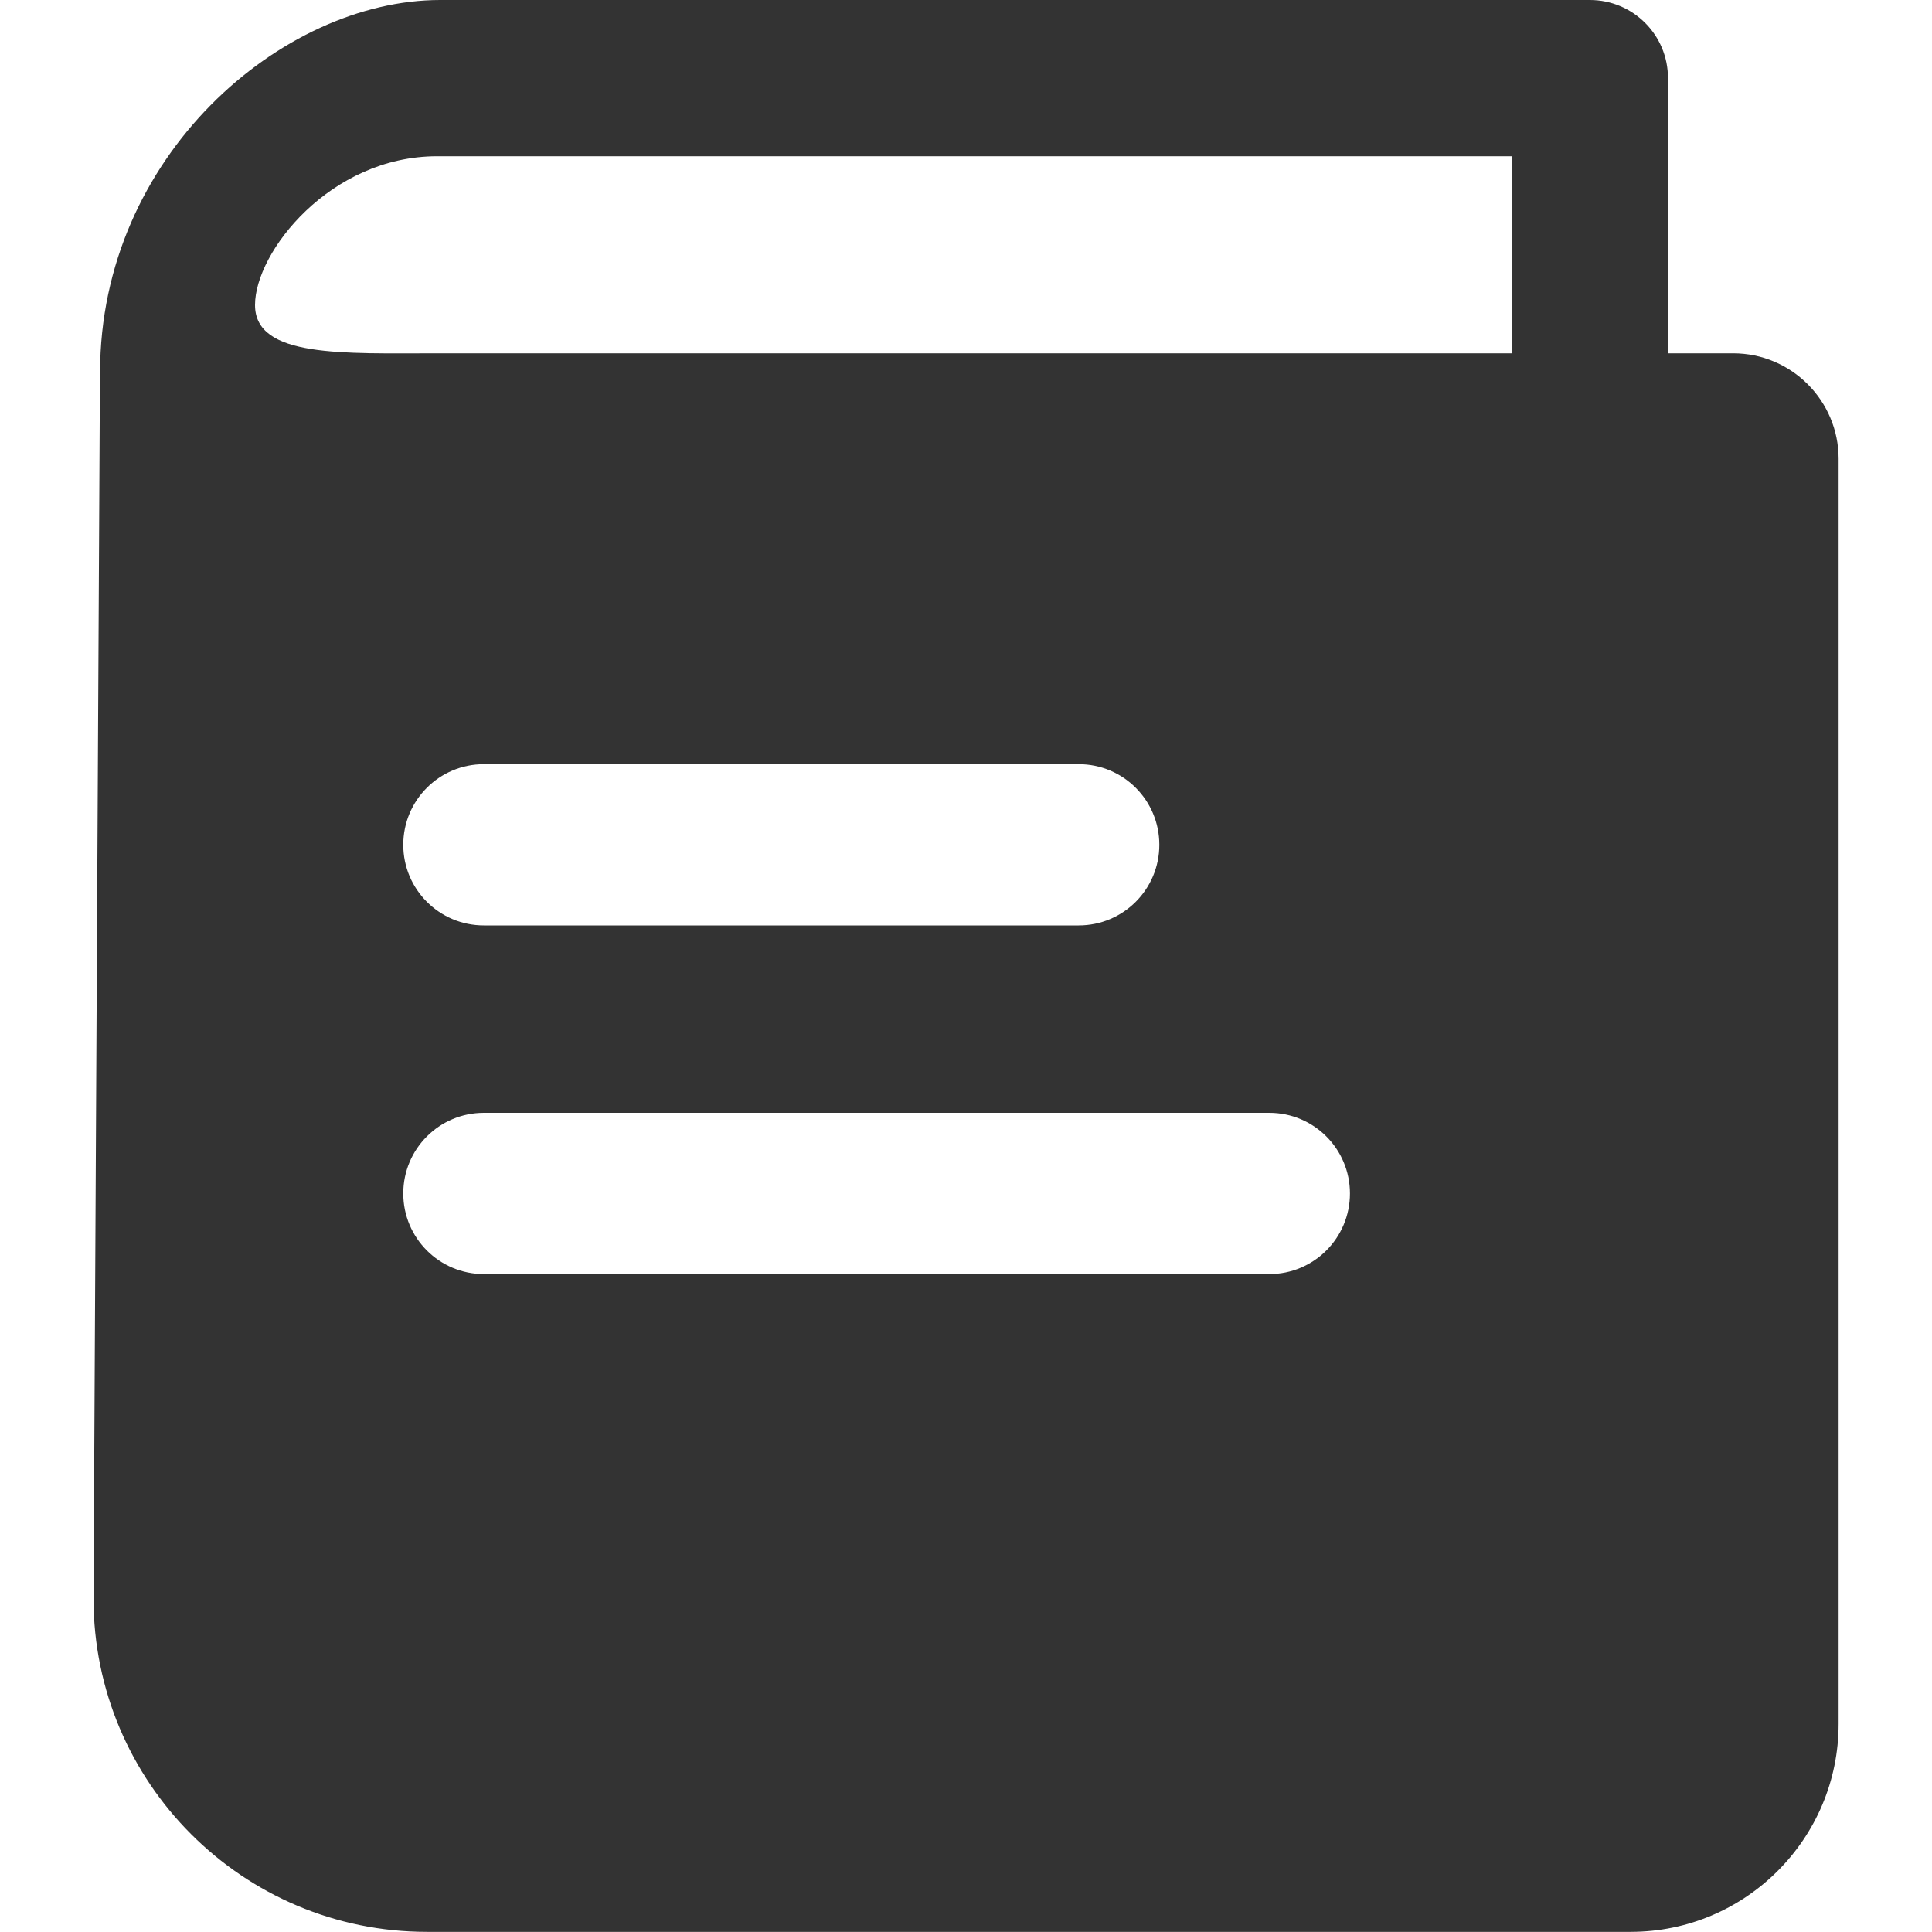 <?xml version="1.0" encoding="UTF-8"?><svg id="_레이어_1" xmlns="http://www.w3.org/2000/svg" viewBox="0 0 150 150"><defs><style>.cls-1{fill:#333;}</style></defs><path class="cls-1" d="M134.56,27.43h-5.06V6.07C129.51,2.72,126.79,0,123.44,0c0,0-.01,0-.02,0,0,0-.01,0-.02,0H34.17C21.87,0,7.77,12.13,7.77,28.9h-.01l-.5,95.2c0,14.3,11.59,25.89,25.89,25.89h93.45c8.92,0,16.15-7.23,16.15-16.15V35.62c0-4.52-3.67-8.19-8.19-8.19ZM104.81,92.66c0,3.46-2.8,6.26-6.26,6.26h-60.98c-3.46,0-6.26-2.8-6.26-6.26h0c0-3.46,2.8-6.26,6.26-6.26h60.98c3.46,0,6.26,2.8,6.26,6.26h0ZM31.31,65.59h0c0-3.46,2.8-6.26,6.26-6.26h46.18c3.46,0,6.26,2.8,6.26,6.26h0c0,3.46-2.8,6.26-6.26,6.26h-46.18c-3.46,0-6.26-2.8-6.26-6.26ZM117.36,27.43H34.04c-7.42,0-14.24.36-14.24-3.75s5.83-11.55,14.14-11.55h83.43v15.3Z"/></svg>